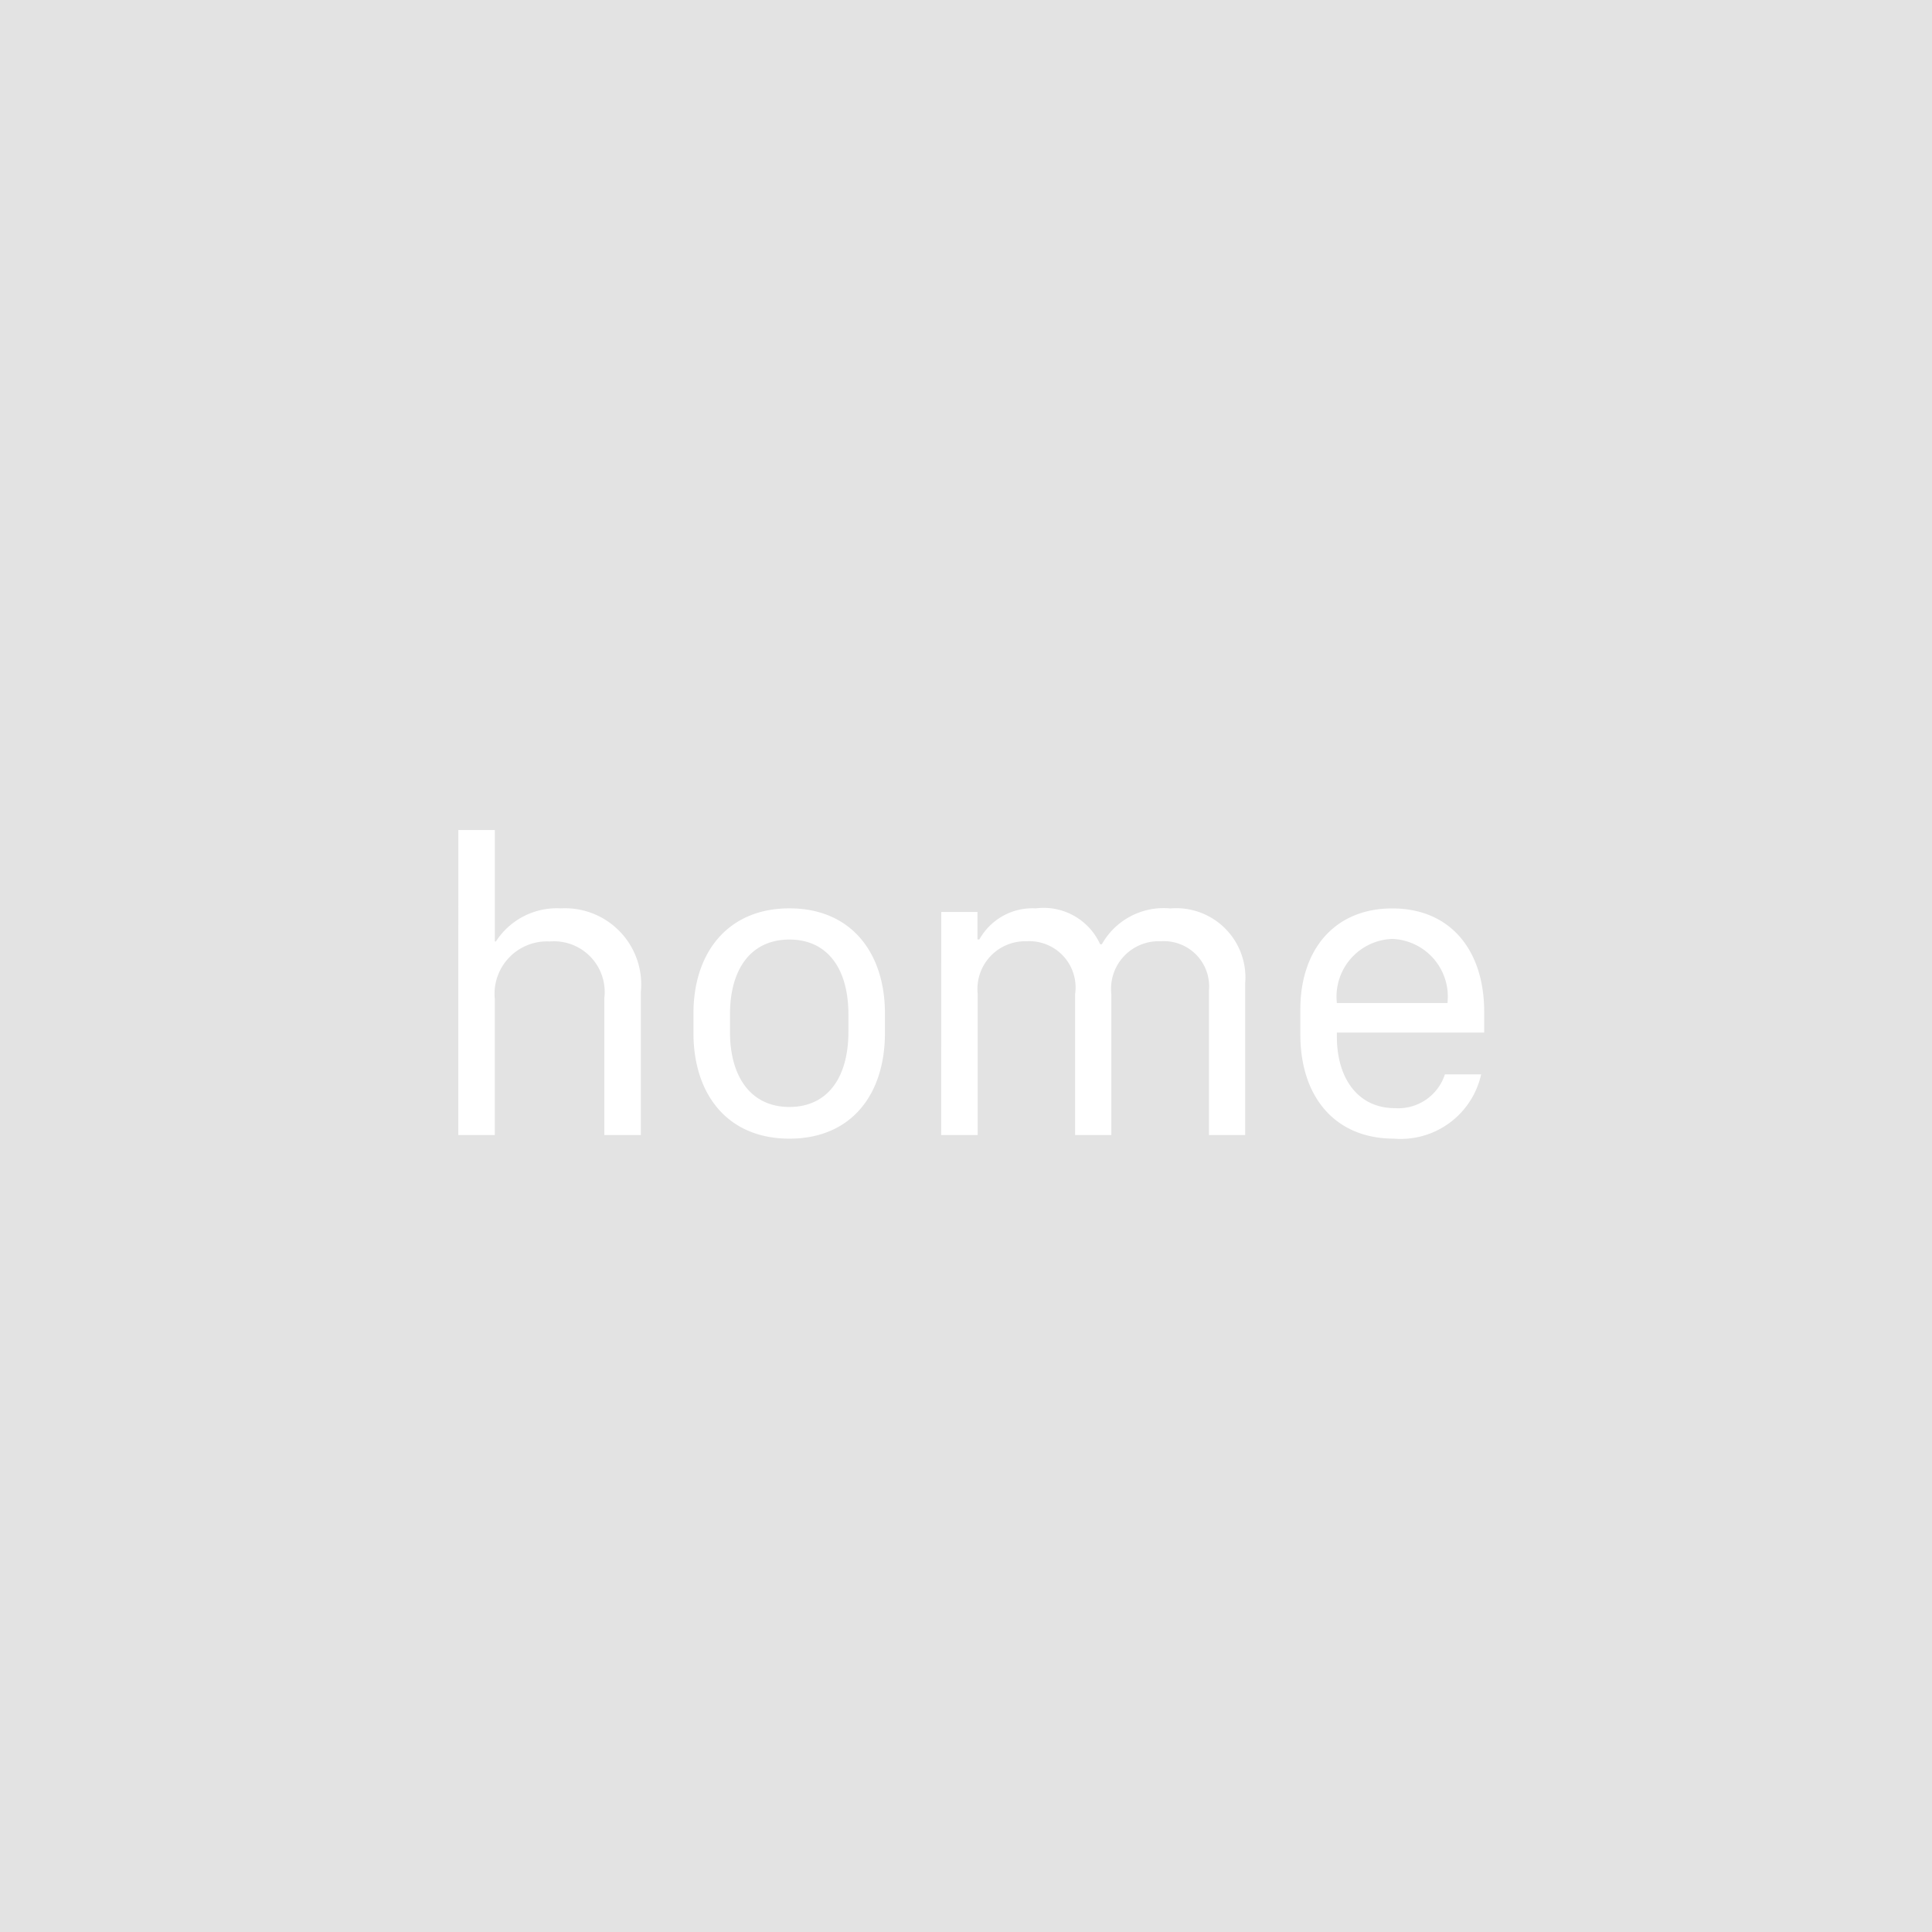 <svg xmlns="http://www.w3.org/2000/svg" width="80" height="80" viewBox="0 0 80 80">
  <g id="グループ_9" data-name="グループ 9" transform="translate(-80)">
    <rect id="長方形_4" data-name="長方形 4" width="80" height="80" transform="translate(80)" fill="#e3e3e3"/>
    <path id="パス_19" data-name="パス 19" d="M-21.023,0h1.512V-5.625a2.172,2.172,0,0,1,2.276-2.391,2.1,2.1,0,0,1,2.259,2.347V0h1.512V-5.924a3.156,3.156,0,0,0-3.313-3.463,3.007,3.007,0,0,0-2.689,1.371h-.044V-12.63h-1.512ZM-7.312-9.387c-2.584,0-3.973,1.872-3.973,4.342v.826c0,2.5,1.38,4.368,3.973,4.368s3.955-1.863,3.955-4.368v-.826C-3.357-7.515-4.729-9.387-7.312-9.387Zm0,1.292c1.582,0,2.443,1.213,2.443,3.1v.721c0,1.89-.861,3.111-2.443,3.111s-2.461-1.23-2.461-3.111v-.721C-9.773-6.882-8.9-8.095-7.312-8.095ZM-1.028,0H.483V-5.854A1.976,1.976,0,0,1,2.5-8.024,1.916,1.916,0,0,1,4.518-5.836V0h1.5V-5.836A1.971,1.971,0,0,1,8.06-8.024a1.874,1.874,0,0,1,2,2.048V0h1.5V-6.284a2.868,2.868,0,0,0-3.1-3.1A2.934,2.934,0,0,0,5.625-7.9h-.07A2.571,2.571,0,0,0,2.892-9.387,2.52,2.52,0,0,0,.554-8.1H.475V-9.237h-1.5ZM17.719.149a3.413,3.413,0,0,0,3.612-2.663h-1.5a2.03,2.03,0,0,1-2.074,1.4c-1.5,0-2.4-1.2-2.4-2.962v-.167h6.1v-.861c0-2.54-1.389-4.28-3.806-4.28s-3.806,1.74-3.806,4.175v1.037C13.843-1.547,15.311.149,17.719.149ZM15.354-5.467v-.026a2.392,2.392,0,0,1,2.3-2.628,2.39,2.39,0,0,1,2.285,2.628v.026Z" transform="translate(120 47)" fill="#fff"/>
  </g>
</svg>
